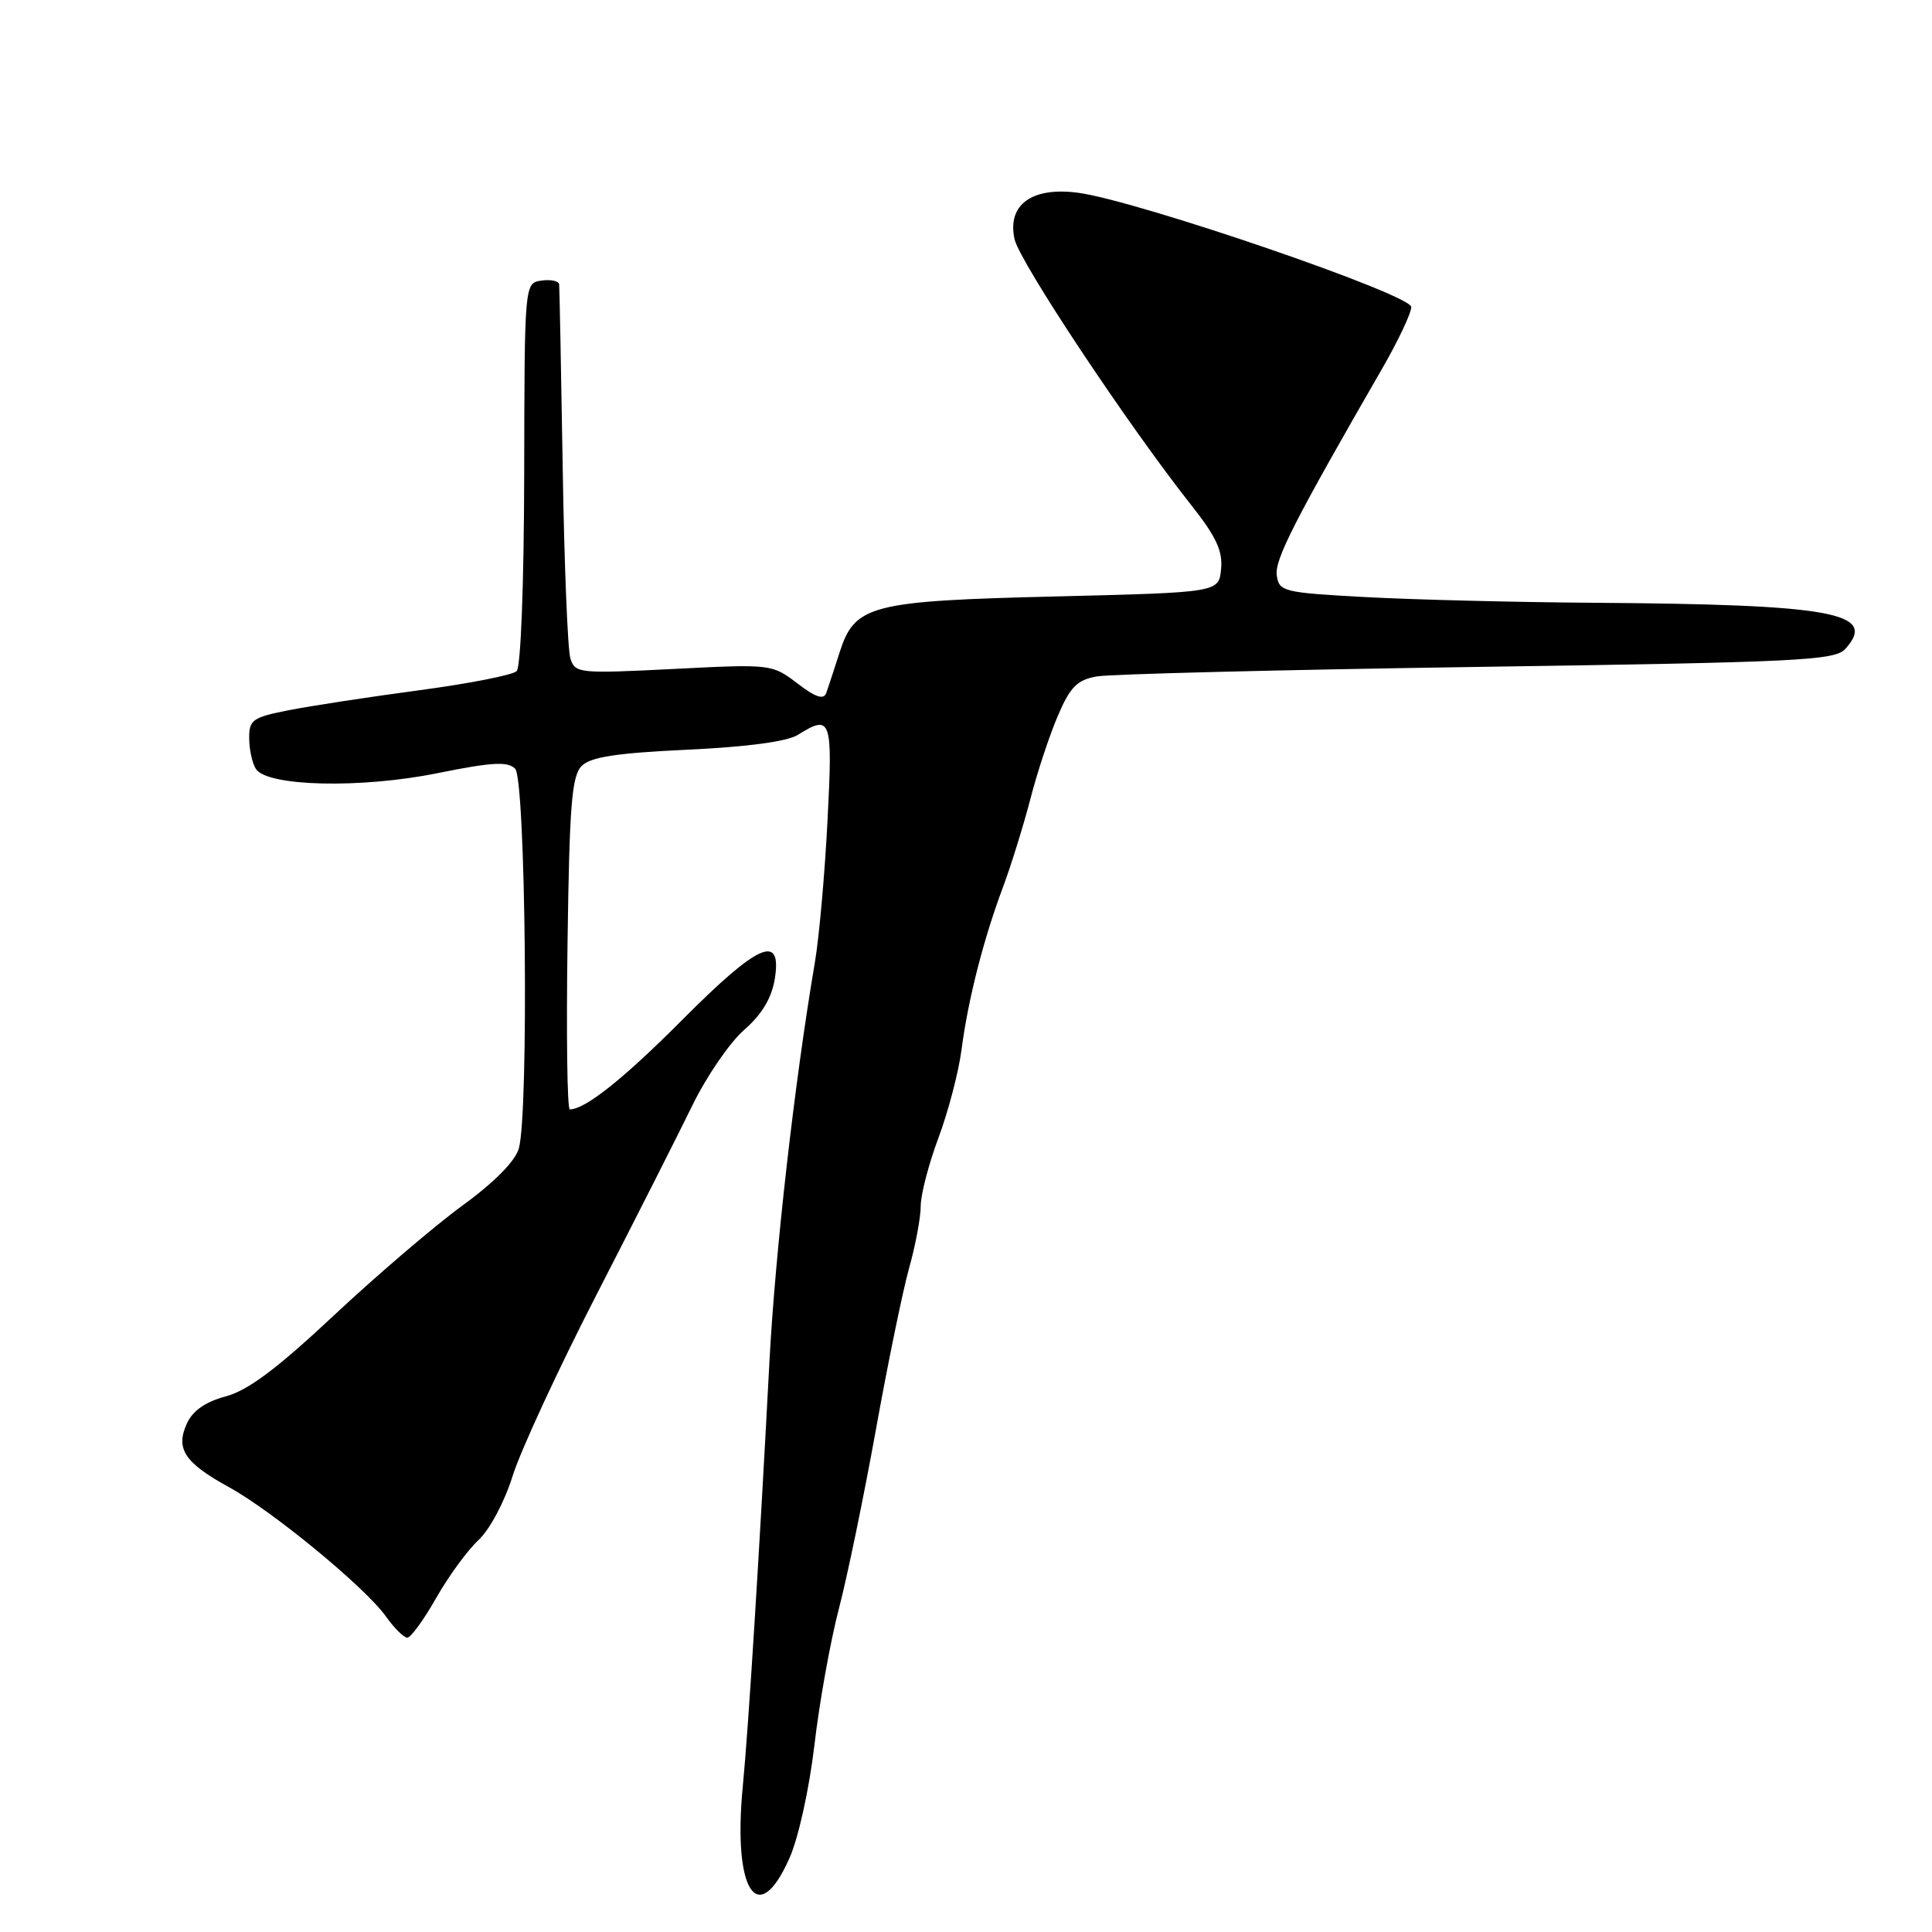 <?xml version="1.0" encoding="UTF-8" standalone="no"?>
<!DOCTYPE svg PUBLIC "-//W3C//DTD SVG 1.1//EN" "http://www.w3.org/Graphics/SVG/1.1/DTD/svg11.dtd" >
<svg xmlns="http://www.w3.org/2000/svg" xmlns:xlink="http://www.w3.org/1999/xlink" version="1.1" viewBox="0 0 256 256">
 <g >
 <path fill="currentColor"
d=" M 104.60 246.23 C 105.80 243.55 107.23 237.04 107.92 231.19 C 108.58 225.53 110.04 217.43 111.15 213.19 C 112.26 208.96 114.46 198.30 116.05 189.50 C 117.63 180.70 119.62 171.04 120.46 168.03 C 121.31 165.02 122.00 161.32 122.00 159.80 C 122.00 158.29 123.06 154.22 124.35 150.77 C 125.64 147.32 127.02 142.06 127.41 139.08 C 128.27 132.45 130.32 124.43 132.93 117.47 C 134.00 114.59 135.62 109.37 136.53 105.87 C 137.43 102.36 139.07 97.41 140.17 94.85 C 141.81 91.02 142.71 90.10 145.33 89.63 C 147.07 89.32 169.76 88.75 195.74 88.37 C 238.35 87.75 243.13 87.52 244.51 85.99 C 248.86 81.18 242.93 80.09 211.10 79.87 C 200.87 79.80 187.32 79.46 181.00 79.12 C 170.05 78.53 169.48 78.39 169.18 76.25 C 168.88 74.17 171.48 69.07 183.15 48.83 C 185.27 45.15 187.00 41.49 187.00 40.68 C 187.00 39.03 150.90 26.65 142.91 25.55 C 136.75 24.71 133.43 27.11 134.43 31.68 C 135.09 34.69 149.45 56.31 157.83 66.91 C 161.14 71.09 162.04 73.01 161.80 75.41 C 161.50 78.50 161.50 78.50 140.00 79.03 C 115.23 79.63 113.26 80.15 111.23 86.51 C 110.53 88.71 109.74 91.09 109.49 91.81 C 109.15 92.76 108.10 92.42 105.65 90.55 C 102.31 88.00 102.17 87.98 89.26 88.64 C 76.71 89.27 76.20 89.22 75.58 87.25 C 75.22 86.12 74.76 74.69 74.56 61.85 C 74.35 49.01 74.14 38.13 74.09 37.68 C 74.04 37.23 72.99 37.00 71.75 37.18 C 69.50 37.50 69.50 37.50 69.46 62.74 C 69.43 77.41 69.01 88.38 68.46 88.93 C 67.93 89.45 62.10 90.59 55.50 91.47 C 48.90 92.35 41.14 93.54 38.25 94.11 C 33.47 95.05 33.00 95.38 33.02 97.82 C 33.02 99.29 33.42 101.12 33.90 101.88 C 35.39 104.22 47.83 104.51 58.01 102.44 C 65.19 100.99 67.27 100.87 68.26 101.86 C 69.66 103.26 70.09 147.39 68.75 152.17 C 68.28 153.85 65.51 156.66 61.25 159.76 C 57.54 162.47 49.88 169.02 44.23 174.31 C 36.74 181.33 32.87 184.23 29.94 185.02 C 27.21 185.75 25.54 186.92 24.76 188.63 C 23.23 191.99 24.46 193.83 30.38 197.08 C 36.14 200.25 48.40 210.34 51.13 214.18 C 52.23 215.73 53.51 217.00 53.97 217.00 C 54.43 217.00 56.15 214.64 57.79 211.75 C 59.43 208.86 61.96 205.40 63.41 204.06 C 64.90 202.67 66.86 198.99 67.93 195.56 C 68.97 192.23 73.98 181.40 79.07 171.50 C 84.16 161.60 89.85 150.35 91.73 146.50 C 93.60 142.65 96.69 138.14 98.59 136.48 C 100.95 134.42 102.24 132.27 102.66 129.73 C 103.65 123.62 100.51 124.99 90.50 135.04 C 82.63 142.95 77.54 147.00 75.50 147.00 C 75.16 147.00 75.03 137.12 75.20 125.03 C 75.45 106.65 75.76 102.81 77.08 101.49 C 78.27 100.30 81.68 99.78 91.08 99.34 C 99.00 98.97 104.30 98.26 105.71 97.38 C 110.15 94.61 110.35 95.18 109.65 108.75 C 109.29 115.76 108.54 124.20 107.98 127.50 C 105.29 143.29 102.71 166.02 101.95 180.50 C 100.59 206.35 99.17 228.98 98.43 236.63 C 97.07 250.56 100.39 255.71 104.60 246.23 Z "/>
</g>
</svg>